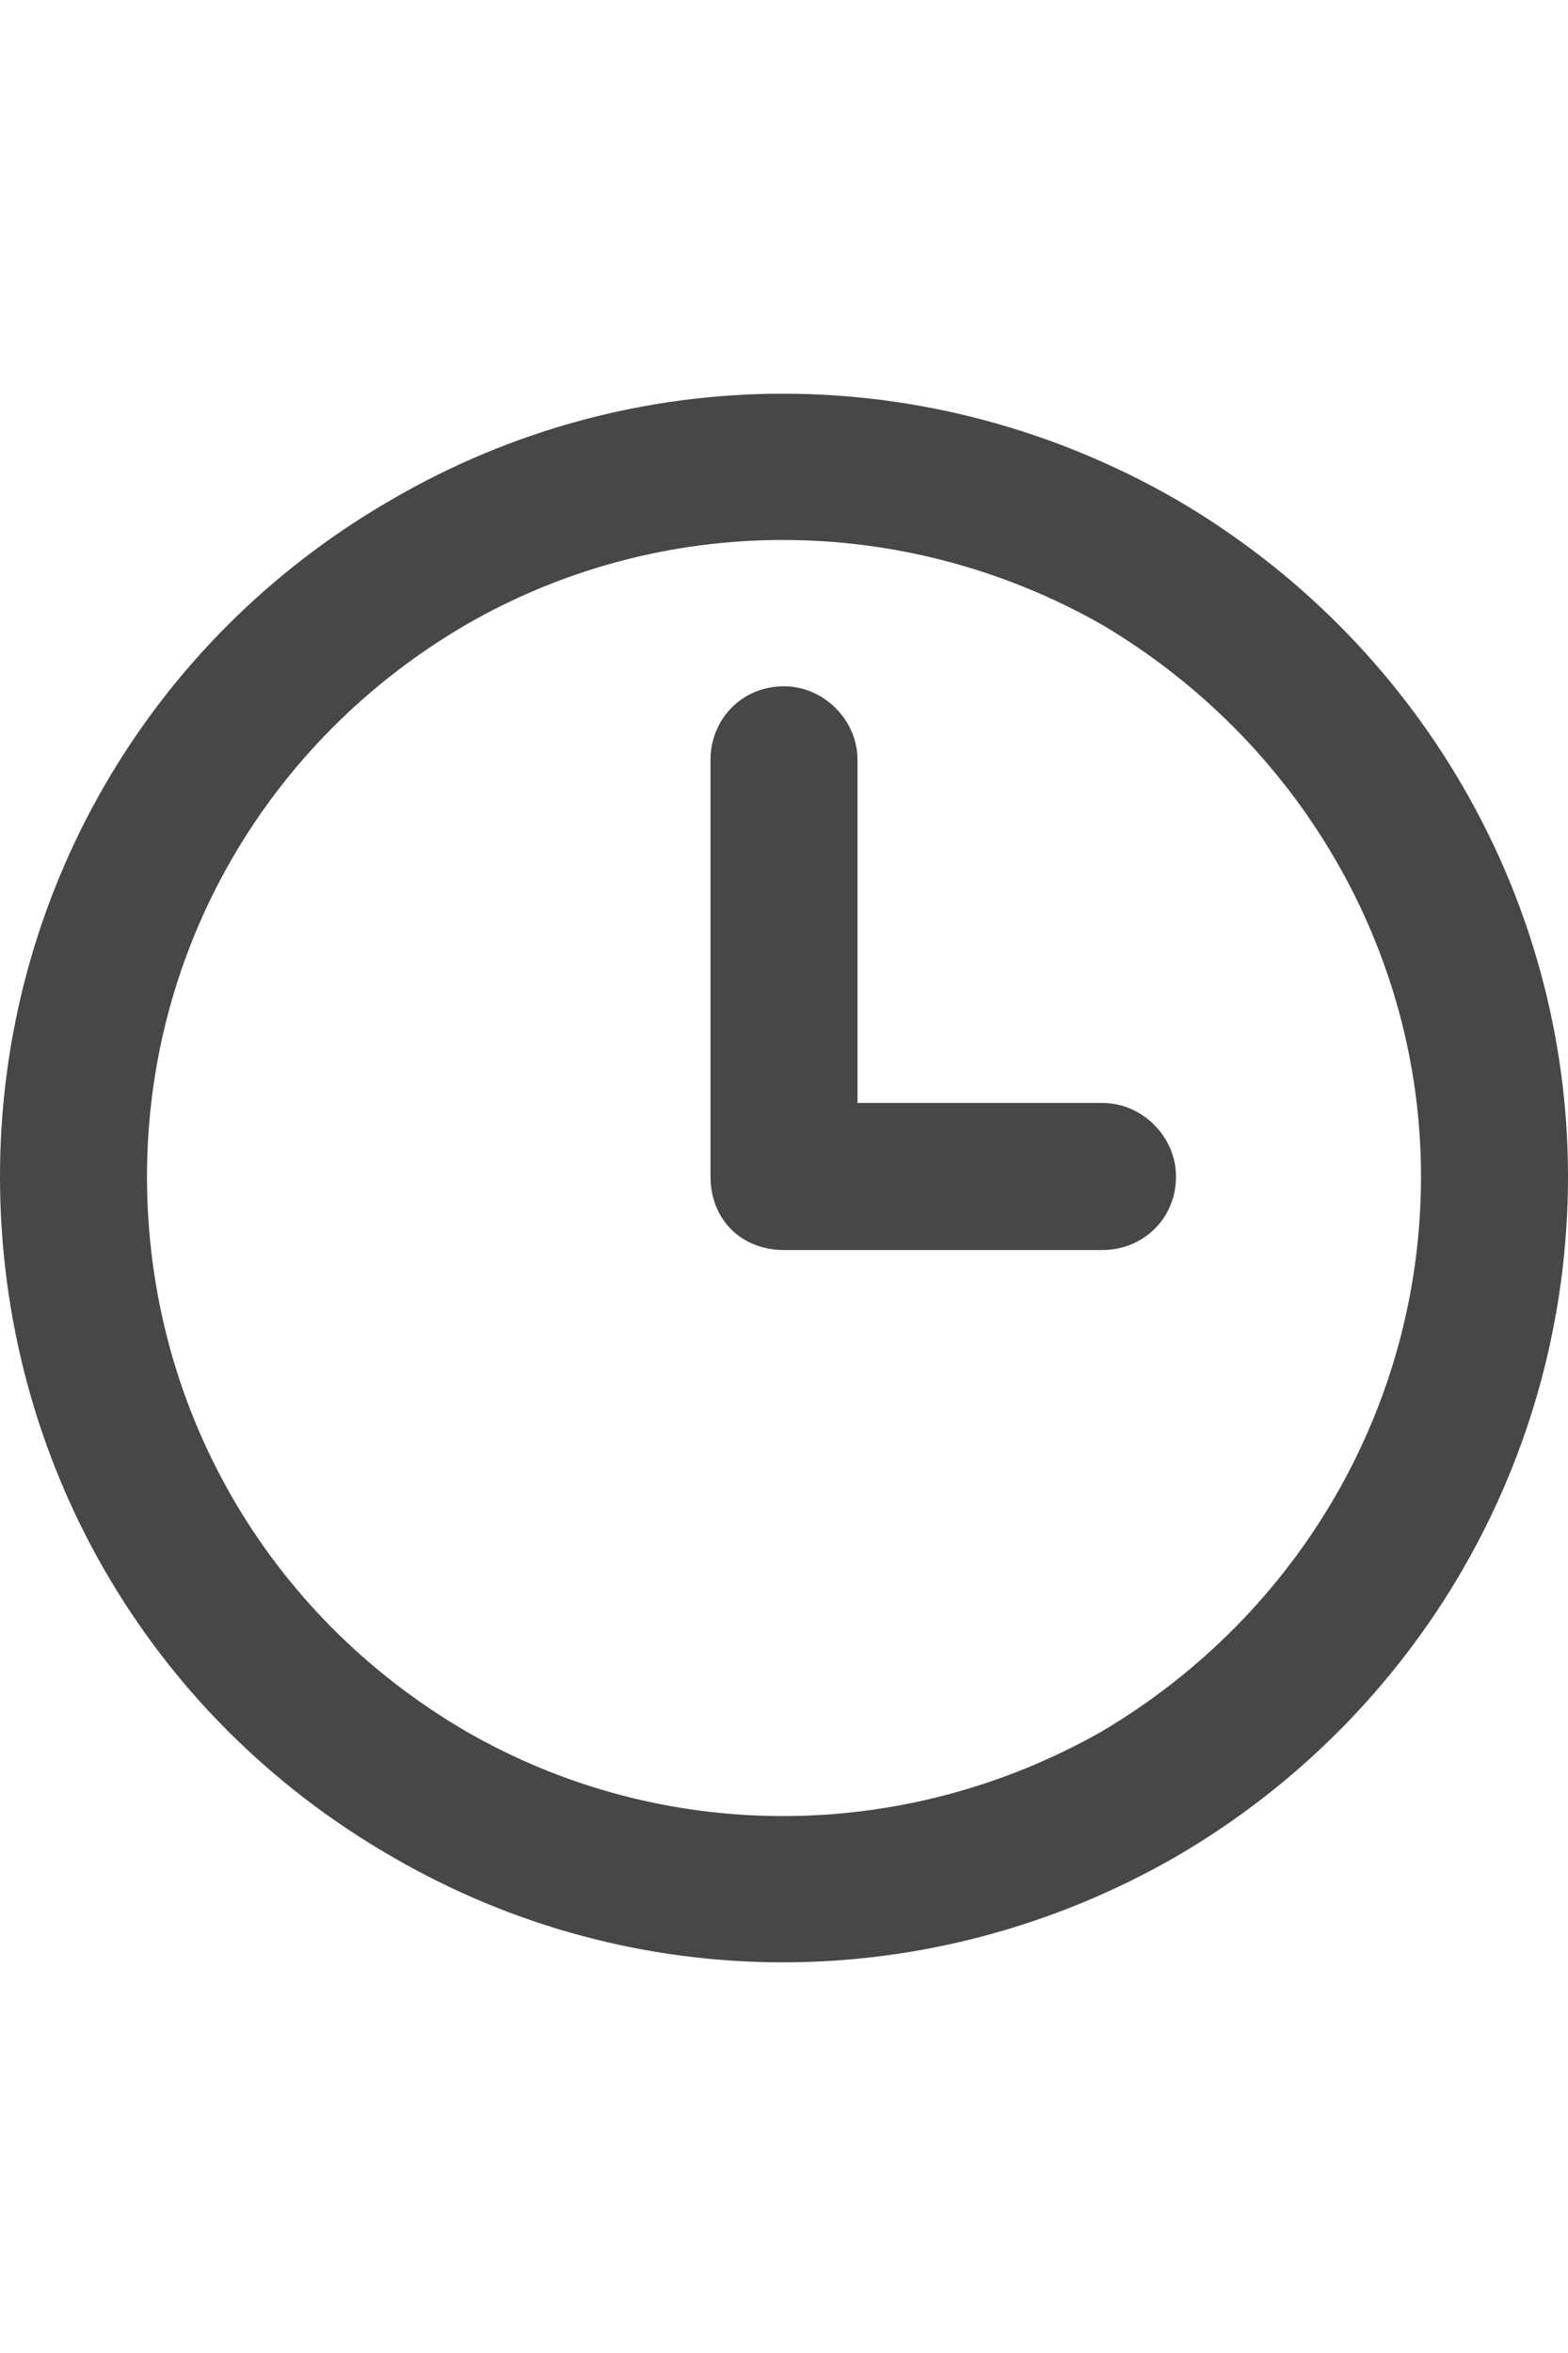 <svg width="24" height="36" viewBox="0 0 24 36" fill="none" xmlns="http://www.w3.org/2000/svg">
<g id="label-paired / xl / clock-three-xl / bold" clip-path="url(#clip0_2556_19777)">
<path id="icon" d="M21.75 18C21.75 14.531 19.875 11.344 16.875 9.562C13.828 7.828 10.125 7.828 7.125 9.562C4.078 11.344 2.25 14.531 2.25 18C2.25 21.516 4.078 24.703 7.125 26.484C10.125 28.219 13.828 28.219 16.875 26.484C19.875 24.703 21.75 21.516 21.75 18ZM0 18C0 13.734 2.25 9.797 6 7.641C9.703 5.484 14.25 5.484 18 7.641C21.703 9.797 24 13.734 24 18C24 22.312 21.703 26.25 18 28.406C14.25 30.562 9.703 30.562 6 28.406C2.25 26.25 0 22.312 0 18ZM10.875 11.625C10.875 11.016 11.344 10.5 12 10.5C12.609 10.5 13.125 11.016 13.125 11.625V16.875H16.875C17.484 16.875 18 17.391 18 18C18 18.656 17.484 19.125 16.875 19.125H12C11.344 19.125 10.875 18.656 10.875 18V11.625Z" fill="black" fill-opacity="0.72"/>
</g>
<defs>
<clipPath id="clip0_2556_19777">
<rect width="24" height="36" fill="white"/>
</clipPath>
</defs>
</svg>
